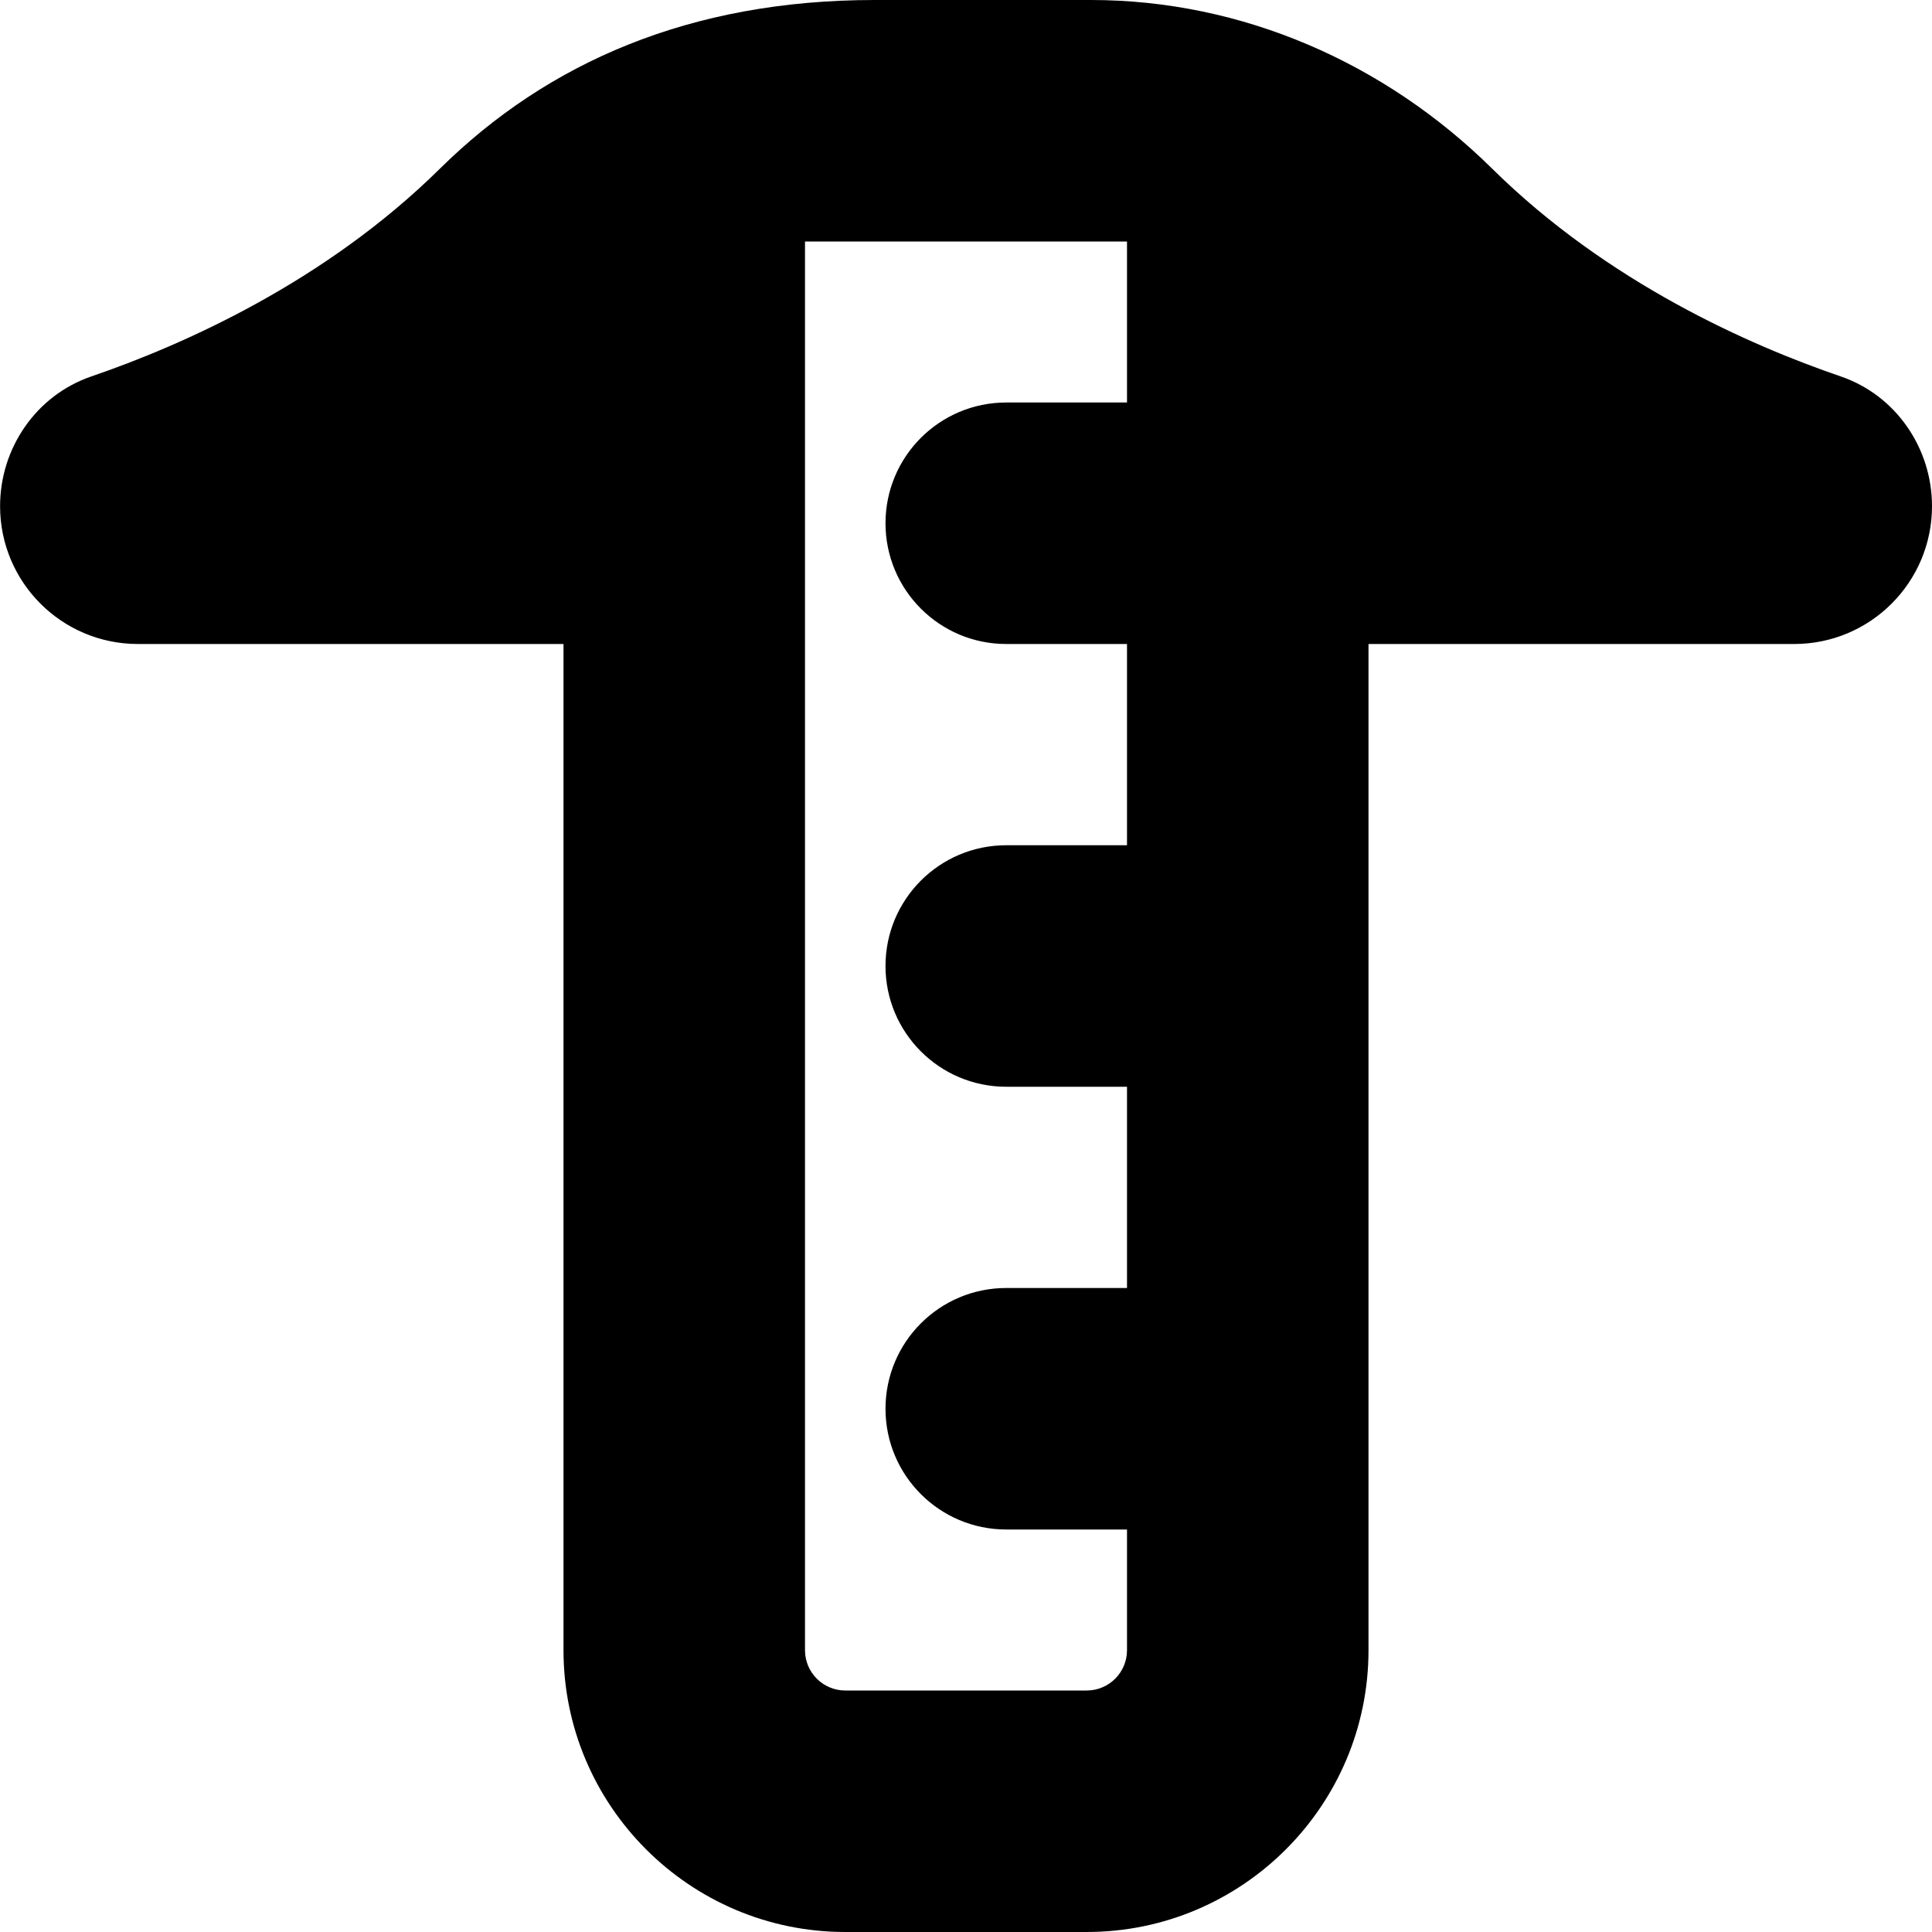 <svg id="Layer_1" viewBox="0 0 24 24" xmlns="http://www.w3.org/2000/svg" data-name="Layer 1"><path d="m22.866 4.676c-1.129-.386-2.896-1.165-4.329-2.58-1.335-1.318-3.109-2.096-4.986-2.096h-2.687c-2.291 0-4.065.778-5.4 2.096-1.433 1.414-3.2 2.193-4.329 2.58-.684.234-1.134.889-1.134 1.612 0 .946.767 1.712 1.712 1.712h5.287v12.5c0 1.93 1.57 3.5 3.5 3.5h3c1.93 0 3.5-1.57 3.5-3.5v-12.5h5.288c.946 0 1.712-.767 1.712-1.712 0-.723-.45-1.378-1.134-1.612zm-9.366 16.324h-3c-.276 0-.5-.225-.5-.5v-17.5h4v2h-1.5c-.829 0-1.5.672-1.5 1.5s.671 1.5 1.5 1.5h1.5v2.5h-1.5c-.829 0-1.5.672-1.5 1.5s.671 1.5 1.5 1.5h1.5v2.5h-1.5c-.829 0-1.5.672-1.5 1.5s.671 1.5 1.5 1.5h1.5v1.5c0 .275-.224.5-.5.5z"/></svg>